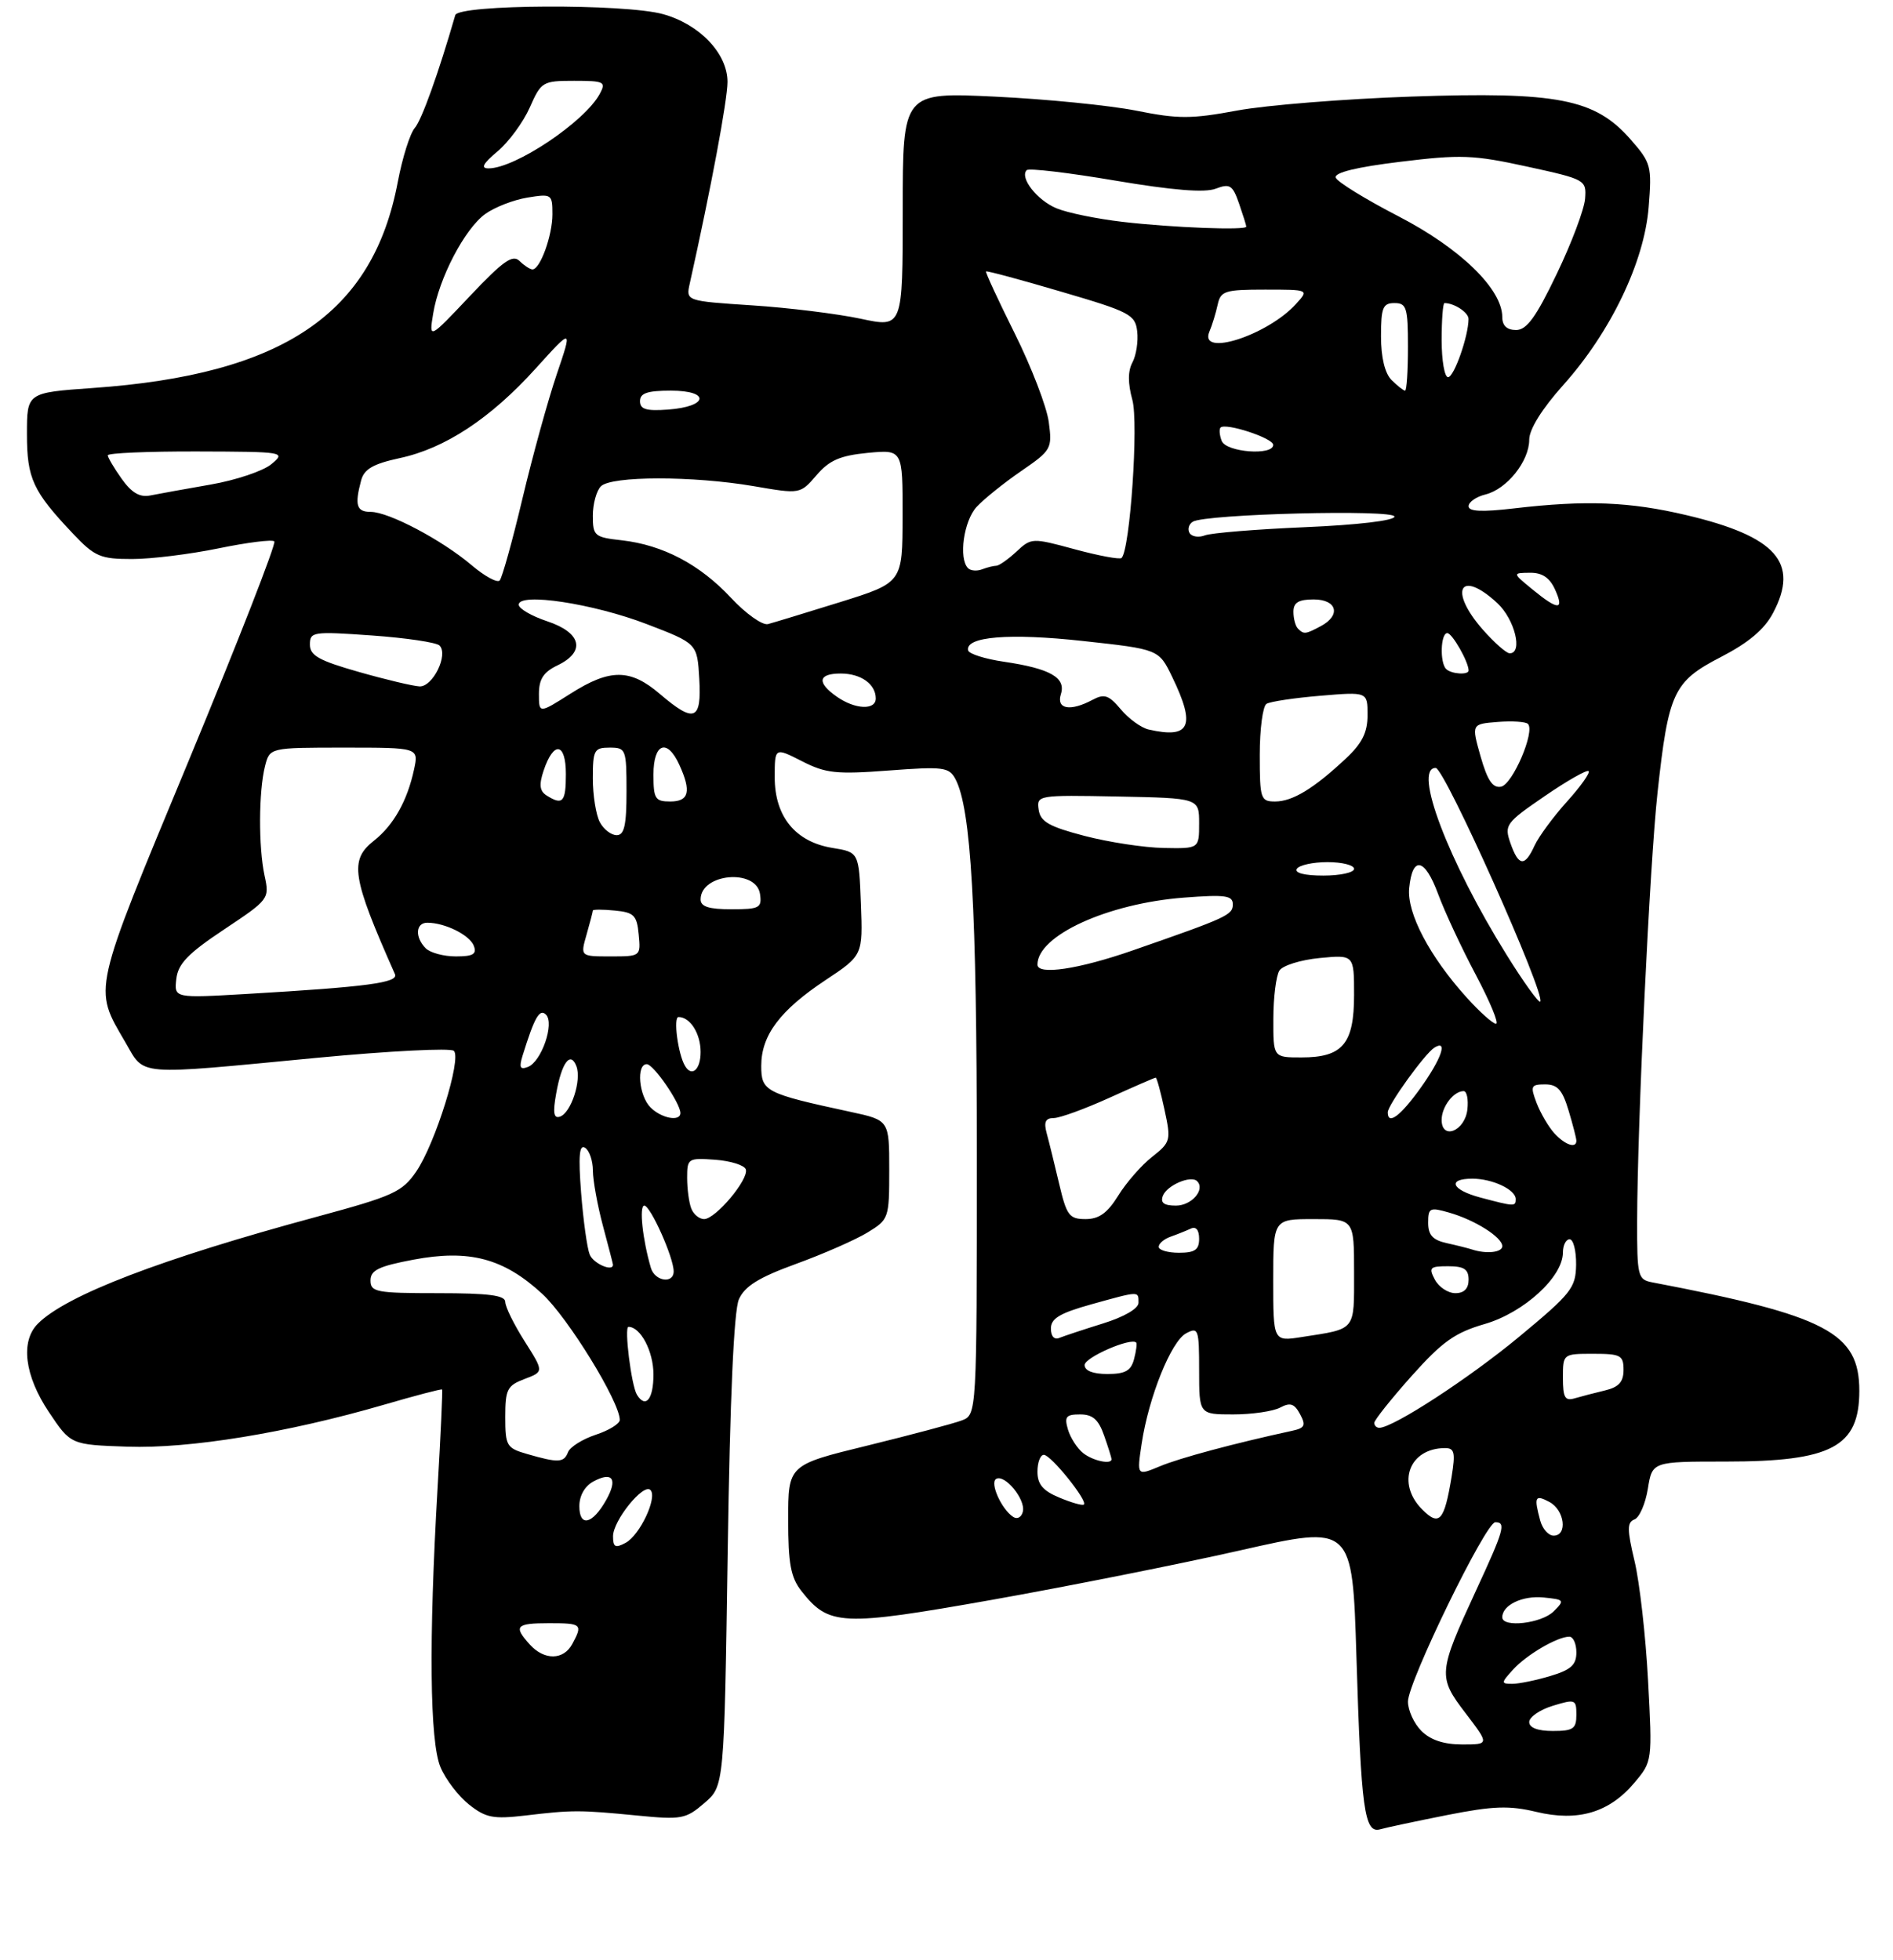 <?xml version="1.0" encoding="UTF-8" standalone="no"?>
<!DOCTYPE svg PUBLIC "-//W3C//DTD SVG 1.1//EN" "http://www.w3.org/Graphics/SVG/1.1/DTD/svg11.dtd" >
<svg xmlns="http://www.w3.org/2000/svg" xmlns:xlink="http://www.w3.org/1999/xlink" version="1.1" viewBox="0 0 281 291">
 <g >
 <path fill="currentColor"
d=" M 214.83 269.48 C 221.66 268.13 224.03 268.05 228.04 269.01 C 234.24 270.50 238.88 269.12 242.61 264.69 C 245.28 261.52 245.28 261.48 244.64 249.50 C 244.29 242.90 243.39 234.94 242.64 231.80 C 241.51 227.05 241.51 226.02 242.63 225.59 C 243.36 225.31 244.25 223.26 244.61 221.04 C 245.26 217.00 245.26 217.00 256.16 217.00 C 271.89 217.00 276.00 214.82 276.00 206.50 C 276.00 197.87 271.15 195.33 245.25 190.39 C 243.12 189.98 243.00 189.50 243.02 181.23 C 243.05 166.89 244.89 128.22 246.05 117.64 C 247.67 102.77 248.41 101.19 255.43 97.56 C 259.57 95.42 261.91 93.45 263.20 91.00 C 267.14 83.56 263.68 79.64 250.36 76.49 C 241.92 74.49 235.44 74.23 224.75 75.48 C 219.97 76.04 218.00 75.95 218.00 75.16 C 218.00 74.54 219.13 73.75 220.52 73.41 C 223.70 72.61 227.00 68.47 227.00 65.28 C 227.00 63.74 228.89 60.70 232.06 57.16 C 239.09 49.30 244.08 38.90 244.73 30.76 C 245.22 24.63 245.10 24.19 242.02 20.67 C 236.75 14.67 231.19 13.59 209.51 14.34 C 199.60 14.68 187.97 15.61 183.66 16.41 C 176.83 17.68 174.89 17.68 168.66 16.43 C 164.72 15.65 155.31 14.71 147.75 14.35 C 134.00 13.69 134.00 13.69 134.00 31.18 C 134.00 48.66 134.00 48.66 127.75 47.32 C 124.31 46.59 117.07 45.69 111.66 45.34 C 101.81 44.69 101.81 44.69 102.39 42.09 C 105.54 27.96 107.98 14.90 107.99 12.17 C 108.00 7.96 103.87 3.61 98.42 2.10 C 92.73 0.52 68.04 0.64 67.58 2.25 C 65.09 10.86 62.61 17.79 61.57 19.00 C 60.86 19.82 59.73 23.42 59.05 27.00 C 55.35 46.62 42.02 55.63 13.75 57.61 C 4.00 58.30 4.00 58.30 4.00 64.43 C 4.00 71.06 4.87 72.93 10.85 79.25 C 14.07 82.65 14.90 83.00 19.60 83.00 C 22.45 83.00 28.24 82.28 32.47 81.41 C 36.70 80.54 40.41 80.07 40.72 80.38 C 41.03 80.69 35.31 95.33 28.02 112.92 C 13.58 147.73 13.84 146.56 18.61 154.75 C 21.55 159.81 19.80 159.66 47.00 157.06 C 57.73 156.04 66.89 155.57 67.37 156.02 C 68.56 157.14 64.61 169.82 61.78 173.95 C 59.70 176.98 58.39 177.58 47.00 180.66 C 23.89 186.91 9.85 192.29 5.62 196.53 C 3.01 199.14 3.64 204.24 7.25 209.64 C 10.50 214.50 10.50 214.50 18.91 214.79 C 28.12 215.11 42.63 212.74 56.97 208.57 C 61.63 207.21 65.52 206.19 65.62 206.30 C 65.72 206.41 65.42 213.03 64.95 221.00 C 63.64 243.57 63.79 258.57 65.38 262.36 C 66.14 264.18 68.05 266.68 69.63 267.93 C 72.12 269.90 73.22 270.11 78.00 269.55 C 84.99 268.72 86.02 268.72 94.55 269.55 C 101.16 270.20 101.80 270.08 104.55 267.71 C 107.50 265.18 107.50 265.18 108.02 230.34 C 108.36 207.55 108.94 194.61 109.68 192.92 C 110.55 190.96 112.60 189.68 118.17 187.65 C 122.21 186.18 126.97 184.09 128.76 183.00 C 131.94 181.06 132.00 180.90 132.00 173.67 C 132.00 166.32 132.00 166.32 126.25 165.08 C 113.60 162.35 113.00 162.04 113.00 158.25 C 113.00 153.71 115.78 150.01 122.54 145.52 C 128.08 141.84 128.08 141.84 127.79 134.18 C 127.50 126.53 127.50 126.53 123.56 125.89 C 118.08 125.00 115.00 121.24 115.00 115.42 C 115.00 110.96 115.00 110.96 119.03 113.01 C 122.56 114.82 124.13 114.99 131.92 114.40 C 140.01 113.79 140.87 113.90 141.81 115.64 C 144.16 120.03 145.00 134.81 145.00 171.60 C 145.00 210.05 145.00 210.05 142.75 210.90 C 141.51 211.37 135.21 213.04 128.75 214.63 C 117.00 217.50 117.00 217.50 117.00 225.62 C 117.00 232.17 117.38 234.21 118.97 236.23 C 123.04 241.40 124.87 241.49 147.14 237.55 C 158.34 235.56 174.98 232.25 184.13 230.18 C 200.75 226.41 200.75 226.41 201.35 245.96 C 202.04 268.67 202.53 272.26 204.87 271.60 C 205.77 271.34 210.25 270.39 214.83 269.48 Z  M 211.00 257.00 C 209.90 255.90 209.00 253.94 209.00 252.64 C 209.00 249.72 220.55 226.00 221.97 226.00 C 223.59 226.00 223.26 227.17 219.12 236.11 C 213.46 248.37 213.41 248.94 217.56 254.37 C 221.09 259.00 221.09 259.00 217.05 259.00 C 214.33 259.00 212.34 258.34 211.00 257.00 Z  M 227.00 255.67 C 227.00 254.94 228.57 253.85 230.50 253.26 C 233.83 252.24 234.00 252.31 234.00 254.59 C 234.00 256.68 233.53 257.00 230.50 257.00 C 228.25 257.00 227.00 256.52 227.00 255.67 Z  M 224.59 247.90 C 226.60 245.68 231.18 243.00 232.95 243.00 C 233.53 243.00 234.00 244.05 234.00 245.34 C 234.00 247.19 233.19 247.93 230.13 248.84 C 228.01 249.48 225.46 250.00 224.48 250.00 C 222.80 250.00 222.80 249.87 224.59 247.90 Z  M 78.65 244.17 C 76.18 241.44 76.57 241.00 81.50 241.00 C 86.36 241.00 86.53 241.15 84.96 244.07 C 83.66 246.50 80.81 246.55 78.65 244.17 Z  M 223.00 240.12 C 223.00 238.31 225.98 236.87 229.12 237.18 C 232.23 237.49 232.30 237.58 230.62 239.25 C 228.82 241.04 223.00 241.71 223.00 240.12 Z  M 91.00 228.09 C 91.00 225.76 95.51 220.18 96.55 221.22 C 97.63 222.30 94.99 227.94 92.86 229.07 C 91.34 229.89 91.00 229.71 91.00 228.09 Z  M 228.63 225.75 C 227.68 222.22 227.86 221.86 230.00 223.00 C 232.26 224.21 232.73 228.00 230.62 228.00 C 229.86 228.00 228.96 226.99 228.63 225.75 Z  M 86.00 223.62 C 86.00 222.06 86.81 220.64 88.09 219.95 C 90.94 218.42 91.74 219.59 89.97 222.73 C 87.93 226.34 86.00 226.78 86.00 223.62 Z  M 150.40 225.22 C 148.66 224.08 146.91 220.18 147.86 219.58 C 149.12 218.81 152.24 222.58 151.84 224.40 C 151.65 225.26 151.01 225.63 150.40 225.22 Z  M 211.13 224.13 C 207.23 220.23 209.17 215.00 214.52 215.00 C 215.91 215.00 216.06 215.68 215.48 219.25 C 214.39 225.84 213.66 226.66 211.13 224.13 Z  M 157.25 222.35 C 154.81 221.34 154.00 220.37 154.00 218.50 C 154.00 217.12 154.43 216.00 154.95 216.00 C 156.00 216.00 161.51 222.86 160.89 223.38 C 160.68 223.57 159.04 223.10 157.25 222.35 Z  M 169.47 214.35 C 170.51 207.44 173.84 199.15 176.07 197.96 C 177.88 196.99 178.00 197.32 178.00 203.46 C 178.00 210.00 178.00 210.00 183.07 210.00 C 185.85 210.00 188.98 209.54 190.02 208.99 C 191.52 208.19 192.14 208.39 192.98 209.96 C 193.88 211.64 193.69 212.03 191.77 212.44 C 183.24 214.29 175.11 216.47 172.18 217.70 C 168.75 219.13 168.75 219.13 169.47 214.35 Z  M 78.25 215.88 C 75.20 215.00 75.00 214.67 75.00 210.38 C 75.00 206.28 75.29 205.72 77.87 204.74 C 80.74 203.66 80.74 203.66 77.87 199.13 C 76.29 196.64 75.00 194.02 75.00 193.30 C 75.00 192.32 72.56 192.00 65.00 192.00 C 55.87 192.00 55.00 191.84 55.00 190.11 C 55.00 188.59 56.22 188.00 61.34 187.03 C 69.65 185.46 74.75 186.81 80.48 192.09 C 84.30 195.61 92.00 208.13 92.00 210.82 C 92.00 211.38 90.39 212.38 88.43 213.02 C 86.47 213.67 84.62 214.83 84.32 215.60 C 83.72 217.18 82.88 217.22 78.25 215.88 Z  M 160.79 215.75 C 159.92 215.06 158.90 213.49 158.53 212.25 C 157.97 210.34 158.24 210.00 160.33 210.00 C 162.21 210.00 163.07 210.76 163.90 213.15 C 164.51 214.88 165.00 216.46 165.00 216.65 C 165.00 217.48 162.25 216.90 160.79 215.75 Z  M 204.00 211.25 C 204.01 210.84 206.49 207.72 209.53 204.31 C 214.10 199.19 215.97 197.86 220.42 196.57 C 226.21 194.88 232.00 189.59 232.00 185.97 C 232.00 184.88 232.45 184.00 233.00 184.00 C 233.55 184.00 233.98 185.69 233.96 187.75 C 233.91 191.22 233.27 192.03 225.47 198.50 C 217.99 204.69 206.84 211.95 204.75 211.99 C 204.34 211.99 204.00 211.66 204.00 211.25 Z  M 94.55 207.08 C 93.72 205.74 92.63 197.00 93.29 197.00 C 95.09 197.00 97.00 200.64 97.00 204.07 C 97.00 207.75 95.84 209.17 94.55 207.08 Z  M 232.00 204.57 C 232.00 201.01 232.01 201.00 236.50 201.00 C 240.58 201.00 241.00 201.22 241.00 203.39 C 241.00 205.17 240.30 205.95 238.25 206.44 C 236.74 206.80 234.71 207.33 233.75 207.61 C 232.31 208.04 232.00 207.50 232.00 204.57 Z  M 161.00 202.67 C 161.00 201.54 167.88 198.54 168.66 199.33 C 168.80 199.47 168.66 200.58 168.34 201.79 C 167.89 203.52 167.03 204.00 164.38 204.00 C 162.23 204.00 161.00 203.51 161.00 202.67 Z  M 156.00 197.25 C 156.00 195.75 157.33 194.96 161.98 193.66 C 169.22 191.65 169.00 191.66 169.00 193.43 C 169.00 194.28 166.87 195.52 163.75 196.49 C 160.86 197.39 157.94 198.36 157.25 198.64 C 156.50 198.96 156.00 198.40 156.00 197.25 Z  M 189.00 190.09 C 189.00 181.00 189.00 181.00 195.00 181.00 C 201.00 181.00 201.00 181.00 201.00 188.93 C 201.00 197.69 201.36 197.25 193.25 198.51 C 189.00 199.18 189.00 199.18 189.00 190.09 Z  M 213.00 190.00 C 212.04 188.20 212.24 188.00 214.96 188.00 C 217.33 188.00 218.00 188.44 218.00 190.00 C 218.00 191.32 217.33 192.00 216.04 192.00 C 214.95 192.00 213.59 191.10 213.00 190.00 Z  M 96.62 188.25 C 95.38 184.04 94.85 179.00 95.64 179.00 C 96.56 179.01 100.00 186.70 100.00 188.76 C 100.00 190.66 97.20 190.23 96.62 188.25 Z  M 87.53 186.25 C 87.15 185.29 86.58 181.17 86.26 177.09 C 85.84 171.63 85.99 169.88 86.84 170.40 C 87.48 170.80 88.01 172.33 88.01 173.81 C 88.02 175.29 88.69 178.97 89.50 182.00 C 90.31 185.03 90.98 187.61 90.99 187.75 C 91.04 188.90 88.06 187.61 87.53 186.25 Z  M 172.00 185.12 C 172.00 184.63 172.79 183.96 173.75 183.62 C 174.71 183.28 176.06 182.74 176.75 182.42 C 177.54 182.05 178.00 182.61 178.00 183.92 C 178.00 185.56 177.37 186.00 175.00 186.00 C 173.35 186.00 172.00 185.60 172.00 185.12 Z  M 218.50 185.51 C 217.95 185.33 216.26 184.90 214.75 184.57 C 212.68 184.11 212.00 183.37 212.00 181.55 C 212.00 179.33 212.24 179.21 215.12 180.04 C 218.94 181.13 223.00 183.70 223.00 185.02 C 223.00 185.96 220.62 186.21 218.50 185.51 Z  M 102.61 179.42 C 102.27 178.55 102.00 176.50 102.00 174.86 C 102.00 171.99 102.14 171.90 106.17 172.19 C 108.47 172.36 110.51 173.01 110.71 173.62 C 111.19 175.08 106.22 181.00 104.52 181.00 C 103.80 181.00 102.94 180.29 102.61 179.42 Z  M 157.22 175.75 C 156.54 172.86 155.71 169.49 155.37 168.25 C 154.92 166.59 155.19 166.00 156.41 166.00 C 157.31 166.00 161.02 164.65 164.66 163.00 C 168.30 161.35 171.40 160.00 171.56 160.00 C 171.71 160.00 172.30 162.14 172.86 164.75 C 173.85 169.32 173.78 169.58 171.01 171.77 C 169.43 173.01 167.17 175.60 165.99 177.52 C 164.39 180.10 163.14 181.00 161.15 181.00 C 158.72 181.00 158.33 180.48 157.22 175.75 Z  M 172.62 177.54 C 173.22 175.98 176.79 174.45 177.70 175.37 C 178.95 176.61 176.89 179.00 174.56 179.00 C 172.78 179.00 172.22 178.58 172.62 177.54 Z  M 219.75 177.80 C 215.46 176.66 214.76 175.00 218.57 175.00 C 221.54 175.00 225.00 176.63 225.00 178.04 C 225.00 179.15 224.79 179.14 219.75 177.80 Z  M 230.72 168.25 C 229.85 167.28 228.67 165.26 228.09 163.75 C 227.14 161.24 227.25 161.00 229.37 161.00 C 231.19 161.00 231.93 161.82 232.84 164.87 C 233.48 166.99 234.00 169.02 234.00 169.37 C 234.00 170.57 232.30 169.99 230.72 168.25 Z  M 214.00 166.27 C 214.00 164.32 215.77 162.00 217.27 162.00 C 217.74 162.00 217.99 163.23 217.82 164.74 C 217.45 167.94 214.00 169.32 214.00 166.27 Z  M 82.56 162.36 C 83.37 157.76 84.68 156.00 85.56 158.30 C 86.36 160.37 84.77 165.24 83.12 165.79 C 82.19 166.10 82.04 165.23 82.56 162.36 Z  M 96.57 164.43 C 94.83 162.69 94.42 158.00 96.01 158.00 C 97.01 158.00 100.99 163.79 101.00 165.25 C 101.00 166.57 98.19 166.05 96.57 164.43 Z  M 206.00 165.15 C 206.00 164.07 211.52 156.41 212.93 155.54 C 214.99 154.27 213.97 157.22 210.83 161.59 C 207.86 165.73 206.00 167.10 206.00 165.15 Z  M 77.57 156.74 C 79.35 151.01 80.10 149.70 81.05 150.65 C 82.34 151.94 80.37 157.65 78.36 158.41 C 77.20 158.86 77.03 158.49 77.57 156.74 Z  M 101.68 158.25 C 100.64 156.49 99.92 151.00 100.72 151.00 C 102.45 151.00 104.00 153.45 104.00 156.20 C 104.00 158.81 102.69 159.97 101.68 158.25 Z  M 189.02 151.25 C 189.02 148.09 189.43 144.88 189.91 144.11 C 190.39 143.35 193.08 142.51 195.89 142.24 C 201.00 141.75 201.00 141.75 201.00 147.72 C 201.00 154.99 199.31 157.00 193.17 157.00 C 189.00 157.00 189.00 157.00 189.02 151.25 Z  M 217.73 148.12 C 212.22 142.03 208.82 135.56 209.18 131.87 C 209.66 127.01 211.49 127.37 213.47 132.72 C 214.44 135.35 216.96 140.76 219.08 144.75 C 221.19 148.74 222.54 152.00 222.07 152.00 C 221.61 152.00 219.66 150.26 217.73 148.12 Z  M 223.67 141.81 C 214.97 127.84 209.71 113.98 213.12 114.02 C 214.44 114.03 229.53 147.80 228.63 148.71 C 228.40 148.93 226.17 145.83 223.67 141.81 Z  M 26.17 145.35 C 26.43 143.09 27.90 141.57 33.26 138.00 C 39.94 133.55 40.02 133.46 39.27 130.00 C 38.36 125.76 38.39 117.51 39.34 113.75 C 40.04 111.00 40.04 111.00 51.10 111.00 C 62.16 111.00 62.16 111.00 61.46 114.25 C 60.46 118.90 58.42 122.52 55.52 124.81 C 51.83 127.71 52.22 130.20 58.63 144.64 C 59.18 145.90 54.55 146.52 36.67 147.57 C 25.85 148.20 25.85 148.20 26.17 145.35 Z  M 154.00 143.22 C 154.00 138.90 164.42 134.14 175.75 133.27 C 181.86 132.80 183.00 132.95 183.00 134.26 C 183.00 135.85 182.23 136.21 168.17 141.10 C 160.11 143.91 154.00 144.82 154.00 143.22 Z  M 63.20 140.80 C 61.56 139.16 61.69 137.00 63.43 137.00 C 66.05 137.00 69.72 138.82 70.33 140.42 C 70.81 141.66 70.23 142.00 67.67 142.00 C 65.87 142.00 63.86 141.46 63.20 140.80 Z  M 87.07 138.76 C 87.58 136.97 88.00 135.37 88.00 135.19 C 88.00 135.02 89.46 135.01 91.25 135.19 C 94.11 135.46 94.54 135.89 94.81 138.75 C 95.12 141.98 95.10 142.00 90.63 142.00 C 86.14 142.00 86.14 142.00 87.07 138.76 Z  M 104.00 133.54 C 104.00 129.66 112.28 128.92 112.82 132.75 C 113.11 134.80 112.74 135.00 108.57 135.00 C 105.22 135.00 104.00 134.61 104.00 133.54 Z  M 192.50 129.00 C 192.84 128.45 194.89 128.00 197.06 128.00 C 199.23 128.00 201.00 128.45 201.00 129.00 C 201.00 129.55 198.95 130.00 196.44 130.00 C 193.66 130.00 192.12 129.61 192.50 129.00 Z  M 224.21 125.18 C 223.28 122.49 223.51 122.17 229.30 118.20 C 232.64 115.91 235.57 114.24 235.82 114.49 C 236.07 114.74 234.62 116.78 232.59 119.03 C 230.57 121.27 228.41 124.21 227.79 125.55 C 226.34 128.74 225.42 128.64 224.21 125.18 Z  M 161.00 124.11 C 155.72 122.73 154.44 122.00 154.18 120.22 C 153.87 118.06 154.03 118.03 165.93 118.26 C 178.00 118.50 178.00 118.50 178.00 122.25 C 178.00 126.00 178.00 126.00 172.75 125.90 C 169.86 125.85 164.57 125.04 161.00 124.11 Z  M 89.04 122.07 C 88.47 121.00 88.00 118.08 88.00 115.57 C 88.00 111.36 88.20 111.00 90.50 111.00 C 92.91 111.00 93.00 111.23 93.00 117.50 C 93.00 122.54 92.67 124.00 91.54 124.00 C 90.73 124.00 89.60 123.13 89.04 122.07 Z  M 81.13 118.10 C 80.11 117.45 79.99 116.52 80.69 114.43 C 82.18 109.96 84.00 110.23 84.00 114.92 C 84.00 119.10 83.53 119.62 81.13 118.10 Z  M 97.00 115.00 C 97.00 110.34 99.03 109.57 100.84 113.55 C 102.65 117.51 102.28 119.00 99.50 119.00 C 97.25 119.00 97.00 118.60 97.00 115.00 Z  M 187.00 112.06 C 187.00 108.24 187.45 104.84 188.00 104.50 C 188.55 104.16 192.15 103.62 196.00 103.30 C 203.00 102.71 203.00 102.71 203.00 106.16 C 203.00 108.76 202.20 110.36 199.75 112.65 C 195.02 117.08 191.86 119.00 189.28 119.00 C 187.13 119.00 187.00 118.62 187.00 112.06 Z  M 219.78 112.31 C 218.42 107.50 218.42 107.50 222.31 107.19 C 224.46 107.02 226.48 107.15 226.81 107.48 C 227.91 108.58 224.53 116.47 222.82 116.80 C 221.58 117.04 220.80 115.88 219.78 112.31 Z  M 170.50 108.31 C 169.40 108.06 167.55 106.72 166.38 105.32 C 164.60 103.20 163.93 102.97 162.19 103.90 C 158.87 105.67 156.77 105.30 157.48 103.06 C 158.26 100.61 155.89 99.26 149.03 98.25 C 146.22 97.84 143.83 97.08 143.71 96.57 C 143.24 94.51 149.83 93.97 160.76 95.17 C 172.02 96.40 172.02 96.40 174.01 100.52 C 177.54 107.82 176.68 109.72 170.50 108.31 Z  M 80.00 103.03 C 80.00 100.83 80.68 99.78 82.75 98.79 C 86.97 96.77 86.33 93.94 81.25 92.25 C 78.91 91.47 77.00 90.36 77.00 89.78 C 77.00 87.93 88.06 89.61 96.00 92.66 C 103.50 95.54 103.50 95.54 103.80 100.77 C 104.16 106.99 103.08 107.41 97.96 103.04 C 93.56 99.27 90.56 99.26 84.70 102.98 C 80.00 105.96 80.00 105.96 80.00 103.03 Z  M 124.22 103.44 C 121.21 101.33 121.43 100.00 124.80 100.00 C 127.79 100.00 130.00 101.57 130.00 103.70 C 130.00 105.47 126.93 105.34 124.22 103.44 Z  M 53.25 99.76 C 47.35 98.08 46.00 97.33 46.00 95.70 C 46.00 93.80 46.45 93.73 55.20 94.35 C 60.27 94.71 64.78 95.38 65.24 95.84 C 66.60 97.20 64.24 102.01 62.27 101.91 C 61.30 101.86 57.24 100.90 53.25 99.76 Z  M 214.67 99.33 C 213.70 98.37 213.85 94.00 214.84 94.00 C 215.57 94.00 218.00 98.27 218.00 99.55 C 218.00 100.25 215.42 100.08 214.67 99.33 Z  M 220.10 93.47 C 214.97 87.62 216.73 84.42 222.26 89.54 C 224.85 91.94 226.10 97.00 224.10 97.00 C 223.61 97.00 221.81 95.41 220.10 93.47 Z  M 192.67 93.33 C 192.30 92.97 192.00 91.84 192.00 90.83 C 192.00 89.46 192.76 89.00 195.00 89.00 C 198.47 89.00 199.10 91.34 196.07 92.96 C 193.79 94.18 193.54 94.21 192.67 93.33 Z  M 108.50 88.75 C 103.88 83.80 98.40 80.91 92.29 80.22 C 88.24 79.77 88.00 79.56 88.00 76.57 C 88.00 74.83 88.54 72.86 89.20 72.20 C 90.75 70.65 102.86 70.64 111.87 72.18 C 118.78 73.37 118.78 73.37 121.20 70.56 C 123.11 68.33 124.71 67.64 128.81 67.24 C 134.00 66.75 134.00 66.75 133.98 76.62 C 133.97 86.50 133.97 86.50 124.73 89.39 C 119.66 90.97 114.83 92.44 114.00 92.66 C 113.17 92.87 110.70 91.11 108.50 88.75 Z  M 227.50 87.53 C 224.50 85.07 224.50 85.07 227.09 85.04 C 228.90 85.01 230.02 85.75 230.82 87.50 C 232.25 90.65 231.32 90.66 227.50 87.53 Z  M 70.00 83.91 C 65.60 80.17 57.70 76.00 55.03 76.00 C 52.92 76.00 52.62 75.01 53.61 71.31 C 54.06 69.64 55.40 68.87 59.32 68.02 C 66.06 66.58 72.80 62.14 79.52 54.71 C 84.99 48.66 84.99 48.66 82.64 55.58 C 81.35 59.39 79.06 67.67 77.56 74.00 C 76.06 80.33 74.53 85.81 74.17 86.19 C 73.80 86.57 71.92 85.54 70.00 83.91 Z  M 143.70 84.36 C 142.27 82.93 143.06 77.31 144.98 75.25 C 146.07 74.08 149.05 71.68 151.60 69.93 C 156.08 66.85 156.21 66.61 155.68 62.65 C 155.38 60.40 153.11 54.50 150.64 49.53 C 148.17 44.57 146.25 40.42 146.37 40.30 C 146.49 40.18 151.51 41.53 157.54 43.31 C 167.74 46.30 168.52 46.71 168.81 49.21 C 168.98 50.69 168.66 52.76 168.10 53.81 C 167.41 55.10 167.41 56.90 168.09 59.38 C 169.03 62.79 167.75 81.58 166.49 82.84 C 166.24 83.10 163.12 82.52 159.57 81.56 C 153.20 79.83 153.09 79.84 150.87 81.91 C 149.63 83.06 148.29 84.00 147.89 84.00 C 147.49 84.00 146.54 84.24 145.78 84.53 C 145.02 84.82 144.08 84.75 143.70 84.36 Z  M 176.58 79.14 C 176.25 78.59 176.46 77.83 177.06 77.46 C 178.93 76.31 207.00 75.60 207.00 76.70 C 207.00 77.29 201.51 77.94 193.75 78.27 C 186.46 78.58 179.76 79.13 178.85 79.49 C 177.94 79.84 176.92 79.69 176.58 79.14 Z  M 18.07 71.10 C 16.93 69.50 16.00 67.92 16.00 67.60 C 16.00 67.27 21.96 67.01 29.25 67.03 C 42.27 67.07 42.46 67.10 40.29 68.91 C 39.07 69.93 35.02 71.29 31.29 71.94 C 27.55 72.59 23.52 73.32 22.32 73.56 C 20.76 73.88 19.55 73.18 18.07 71.10 Z  M 181.35 65.46 C 181.02 64.61 180.95 63.72 181.18 63.48 C 181.93 62.73 189.00 65.05 189.00 66.05 C 189.00 67.69 182.00 67.15 181.35 65.46 Z  M 95.00 59.56 C 95.00 58.37 96.10 58.00 99.58 58.00 C 105.49 58.00 105.14 60.37 99.17 60.81 C 95.93 61.05 95.00 60.77 95.00 59.56 Z  M 206.57 56.43 C 205.57 55.43 205.00 53.08 205.00 49.93 C 205.00 45.67 205.27 45.00 207.00 45.00 C 208.79 45.00 209.00 45.67 209.00 51.50 C 209.00 55.08 208.81 58.00 208.57 58.00 C 208.34 58.00 207.44 57.29 206.57 56.43 Z  M 214.00 50.50 C 214.00 47.48 214.19 45.00 214.42 45.00 C 215.88 45.00 218.00 46.40 217.99 47.36 C 217.98 49.92 215.84 56.00 214.95 56.00 C 214.43 56.00 214.00 53.52 214.00 50.50 Z  M 179.52 49.25 C 179.93 48.29 180.48 46.49 180.75 45.25 C 181.19 43.20 181.80 43.00 187.77 43.00 C 194.31 43.00 194.31 43.00 192.40 45.11 C 188.17 49.79 177.91 53.09 179.52 49.25 Z  M 64.30 46.57 C 65.15 41.31 68.98 33.98 72.02 31.78 C 73.41 30.77 76.22 29.68 78.27 29.34 C 81.90 28.75 82.00 28.82 82.00 31.82 C 82.00 34.98 80.18 40.00 79.04 40.00 C 78.69 40.00 77.83 39.44 77.12 38.75 C 76.10 37.74 74.66 38.76 69.76 43.95 C 63.67 50.40 63.67 50.40 64.30 46.57 Z  M 223.00 47.08 C 223.00 42.91 216.75 36.85 207.58 32.11 C 202.67 29.57 198.48 26.99 198.28 26.37 C 198.04 25.63 201.35 24.81 207.87 24.02 C 216.84 22.92 218.71 22.99 226.67 24.73 C 235.36 26.63 235.50 26.71 235.29 29.51 C 235.17 31.08 233.28 36.11 231.08 40.68 C 228.01 47.10 226.62 49.00 225.05 49.00 C 223.69 49.00 223.00 48.35 223.00 47.08 Z  M 166.63 32.94 C 162.85 32.50 158.44 31.60 156.84 30.93 C 153.95 29.74 151.31 26.36 152.41 25.26 C 152.72 24.94 158.62 25.64 165.52 26.81 C 174.05 28.25 178.82 28.64 180.45 28.02 C 182.56 27.22 182.97 27.47 183.92 30.20 C 184.51 31.91 185.00 33.46 185.00 33.65 C 185.00 34.22 174.02 33.80 166.63 32.94 Z  M 73.87 22.46 C 75.53 21.06 77.68 18.13 78.64 15.96 C 80.33 12.13 80.55 12.00 85.23 12.00 C 89.69 12.00 89.99 12.15 89.04 13.92 C 86.83 18.06 76.48 25.00 72.52 25.00 C 71.31 25.00 71.68 24.30 73.87 22.46 Z "/>
</g>
</svg>